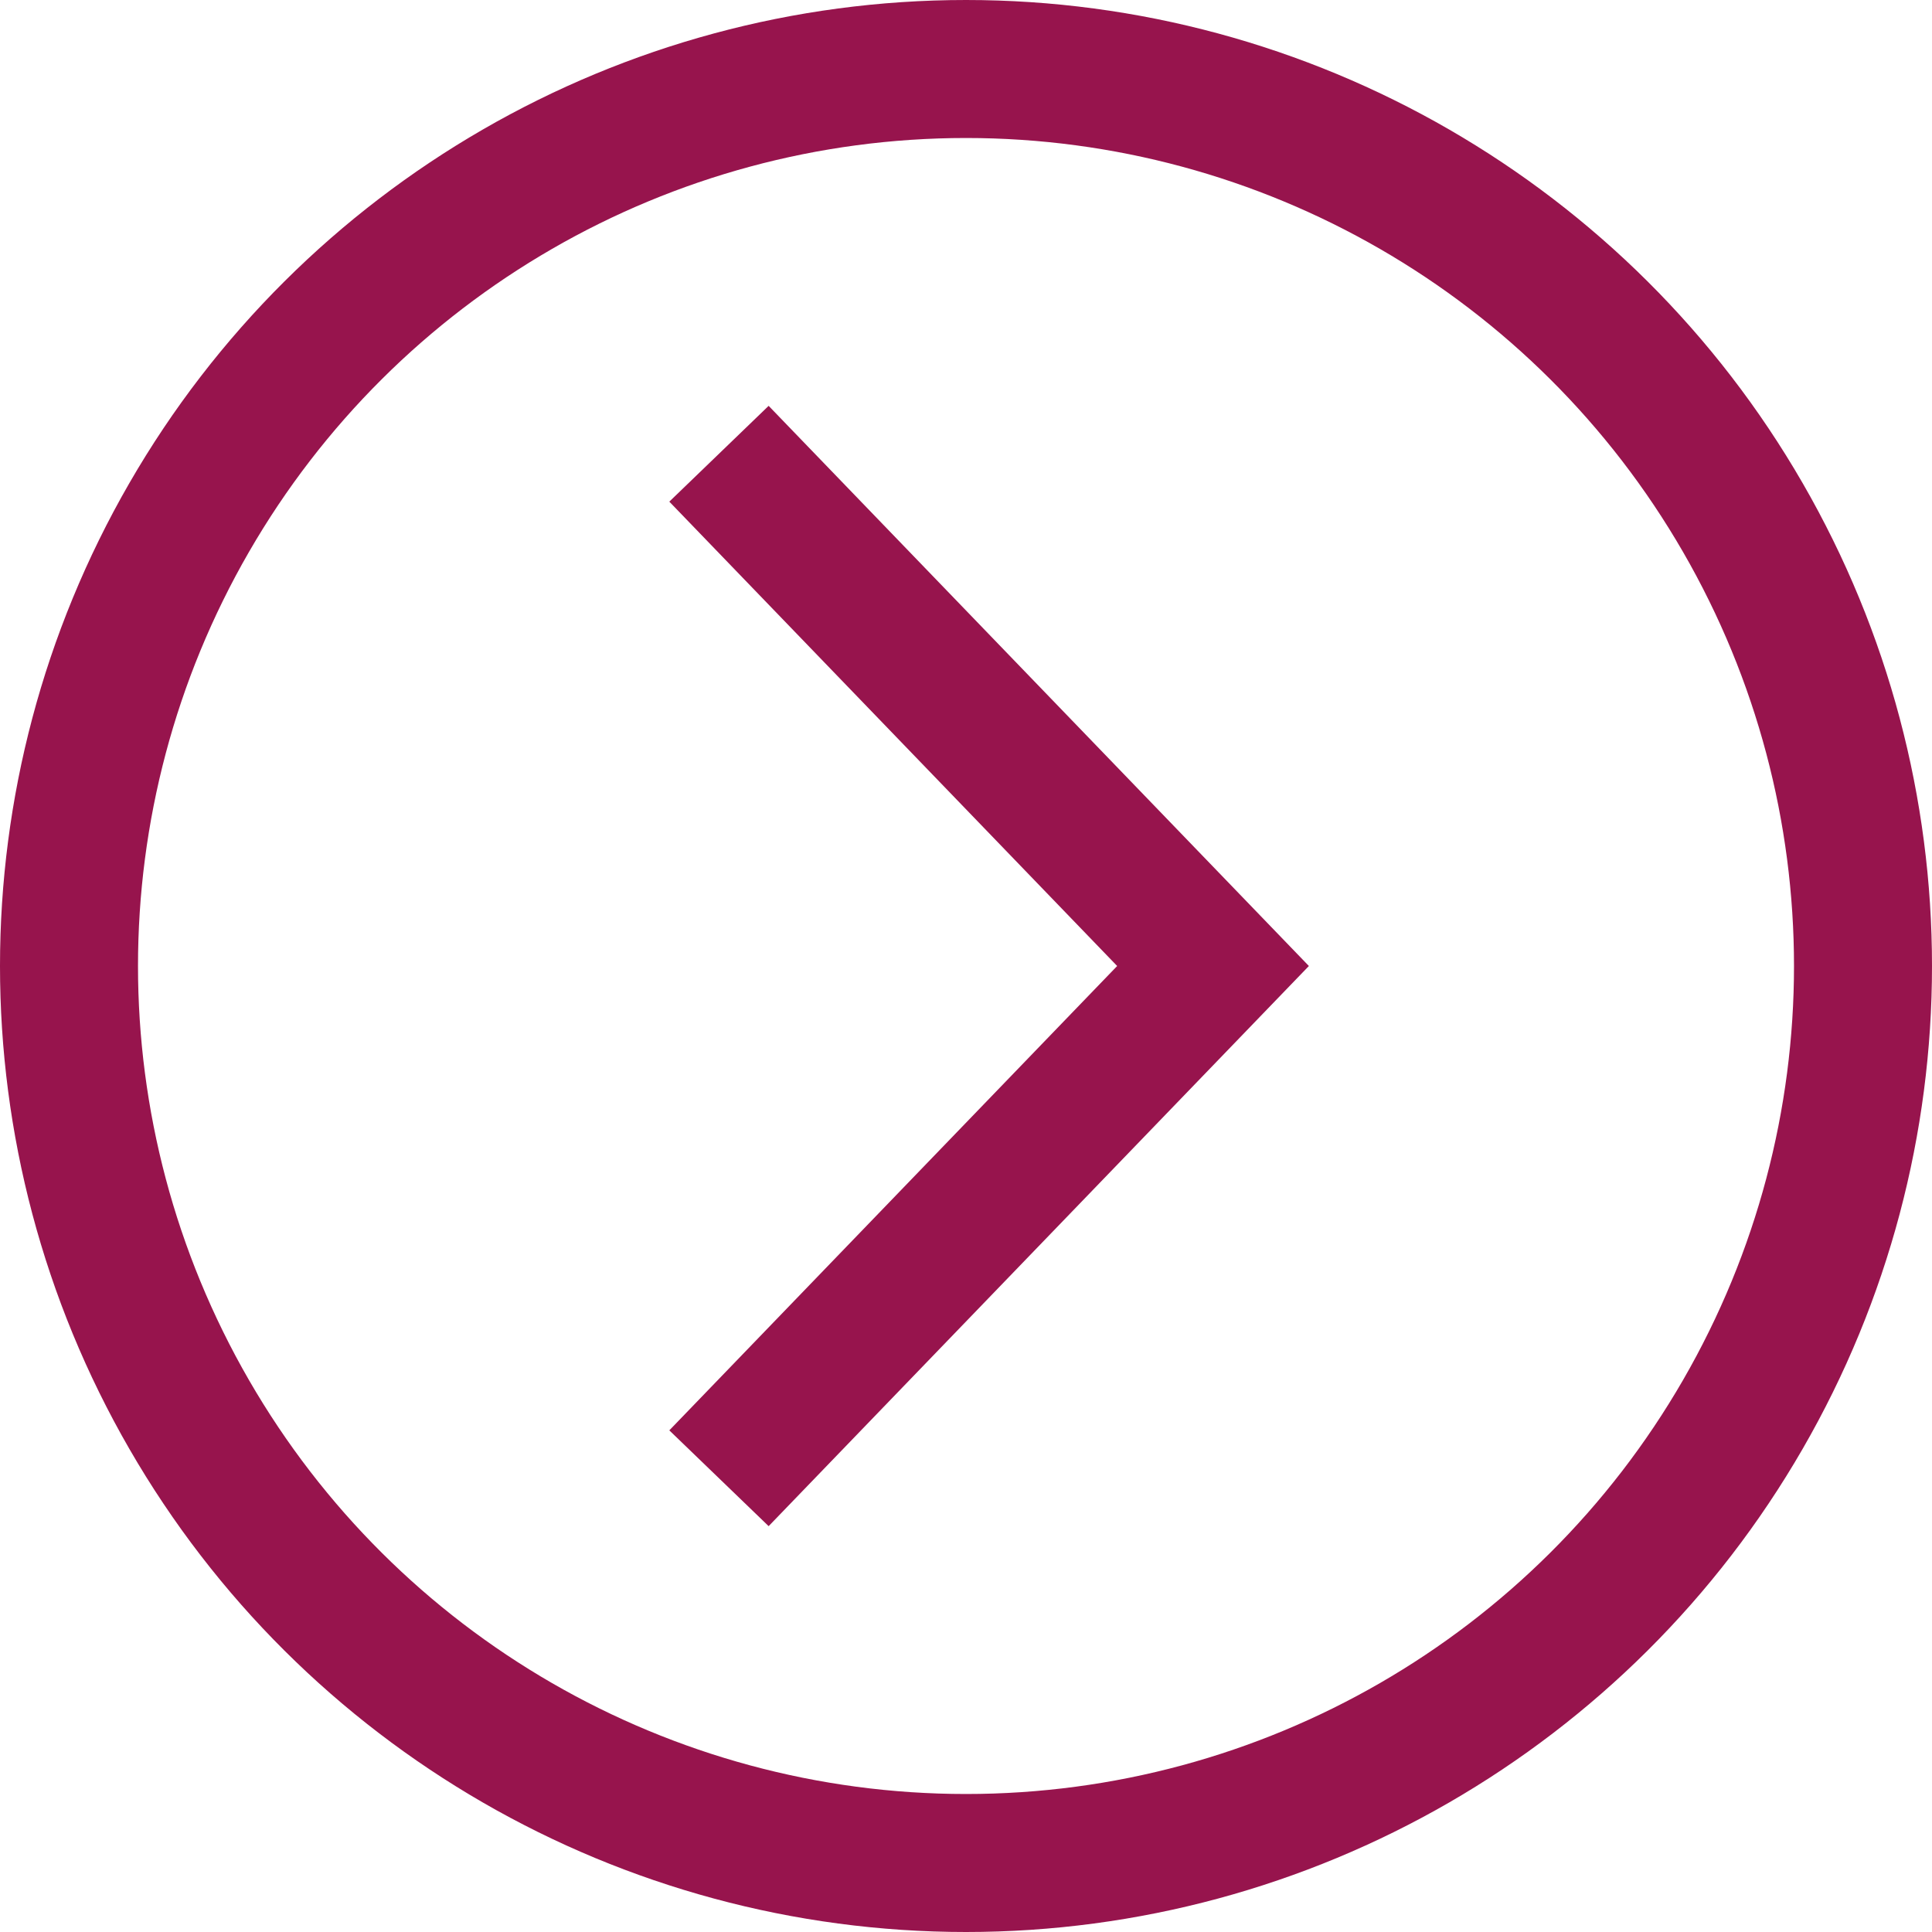 <svg width="14" height="14" viewBox="0 0 14 14" fill="none" xmlns="http://www.w3.org/2000/svg">
<path d="M5.21 10.712L8.79 7L5.21 3.288" stroke="#97144D"/>
<circle cx="7" cy="7" r="6.5" transform="rotate(-90 7 7)" stroke="#97144D"/>
</svg>
